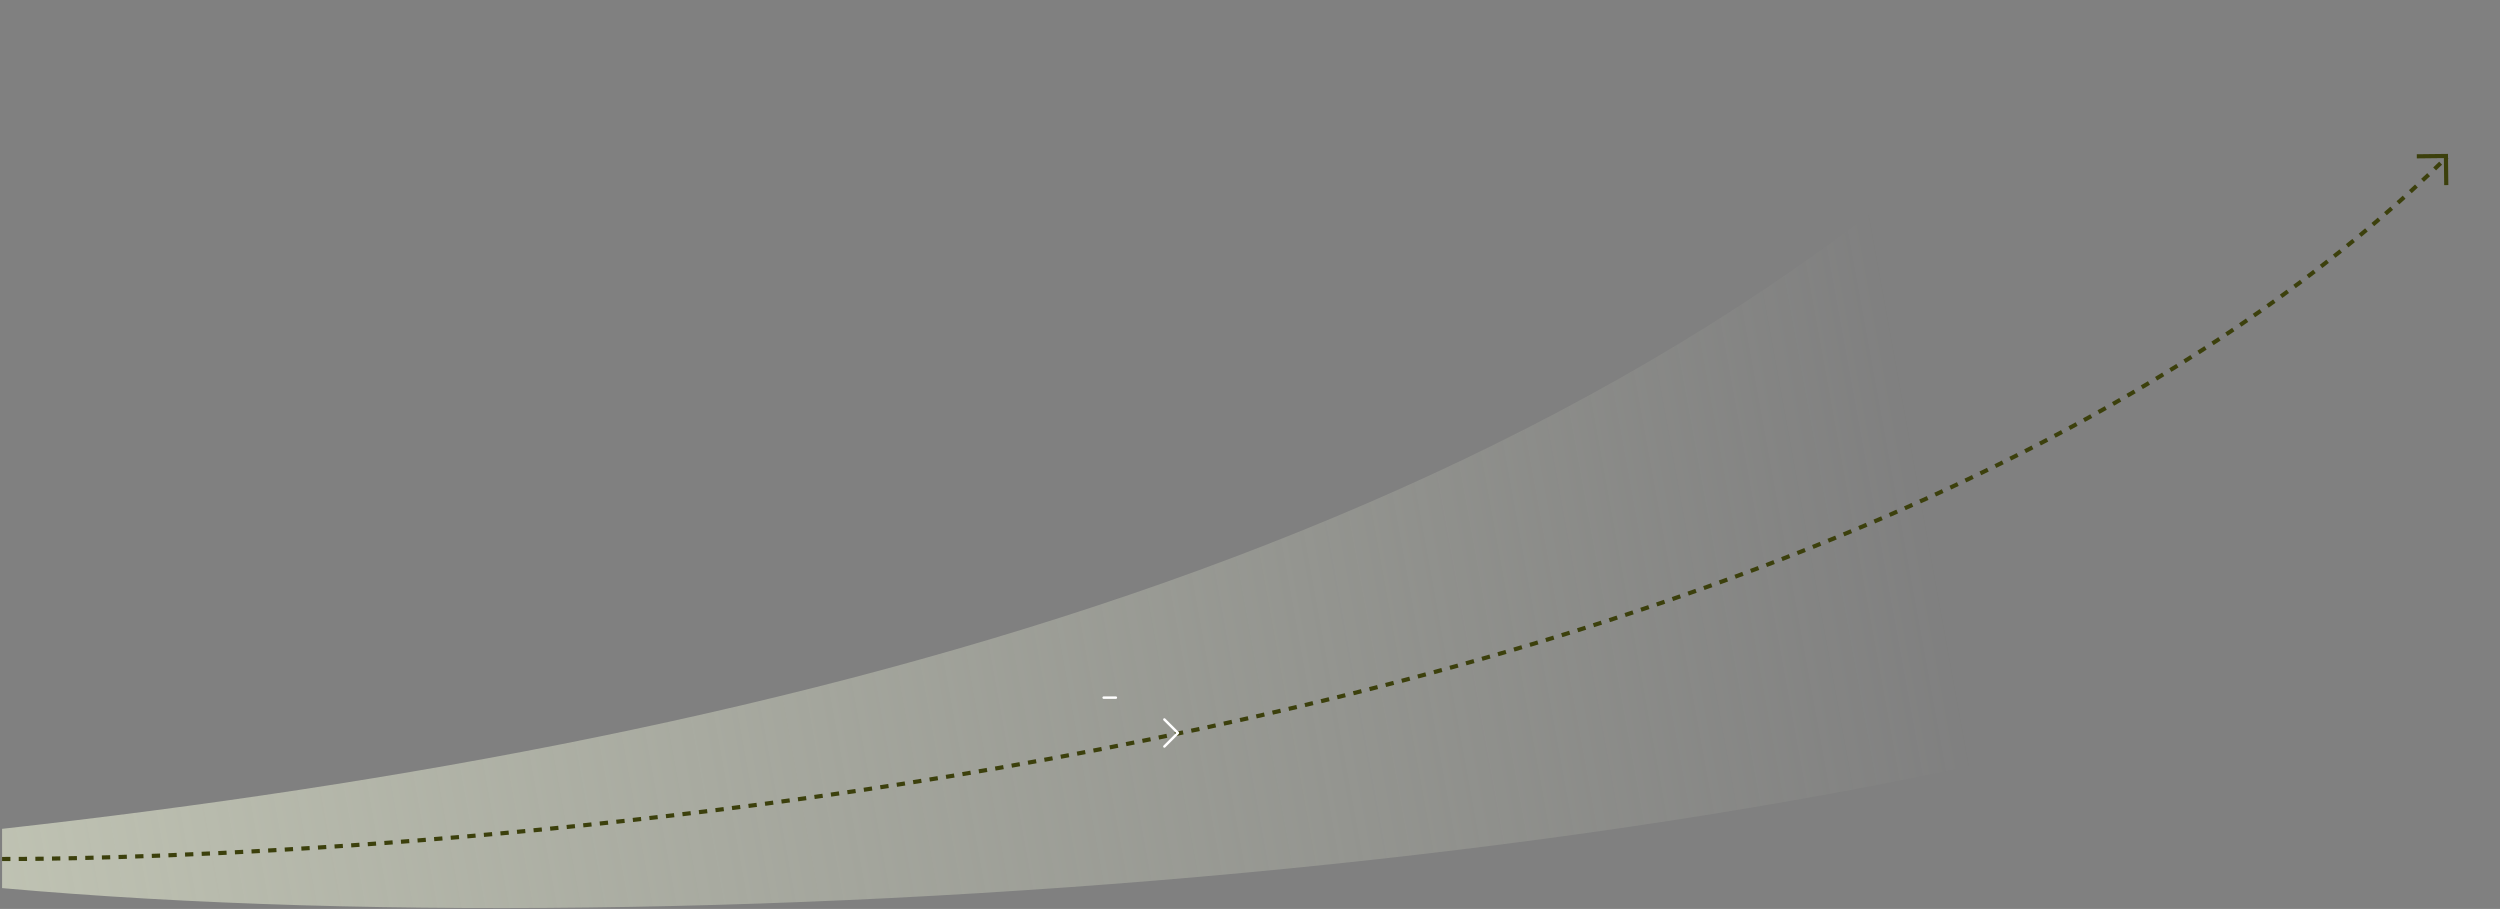 <svg width="1202" height="437" viewBox="0 0 1202 437" fill="none" xmlns="http://www.w3.org/2000/svg">
<rect x="0" y="0" width="1202" height="437" fill="#808080" stroke="none"/>
<path d="M1 398.5V427C358.5 459 945.5 410.5 1201.85 289.081C1195.5 278.577 1085 114 1011.5 0.765C774.5 257.5 382 356 1 398.5Z" fill="url(#paint0_linear)"/>
<path d="M1 413C1 413 827 419 1176.5 75.5" stroke="#3C400C" stroke-width="2" stroke-dasharray="4 4"/>
<path d="M1162 75.157L1176 75L1176.16 88.999" stroke="#3C400C" stroke-width="2"/>
<path d="M559.833 358.915L566.331 352.416L559.833 345.918" stroke="white" stroke-width="1.2" stroke-linecap="round" stroke-linejoin="round"/>
<line x1="530.646" y1="335.421" x2="536.51" y2="335.421" stroke="white" stroke-width="1.2" stroke-linecap="round" stroke-linejoin="round"/>
<defs>
<linearGradient id="paint0_linear" x1="-499.5" y1="476" x2="922.278" y2="217.776" gradientUnits="userSpaceOnUse">
<stop stop-color="#E0E5CD"/>
<stop offset="1" stop-color="#E0E5CD" stop-opacity="0"/>
</linearGradient>
</defs>
</svg>
